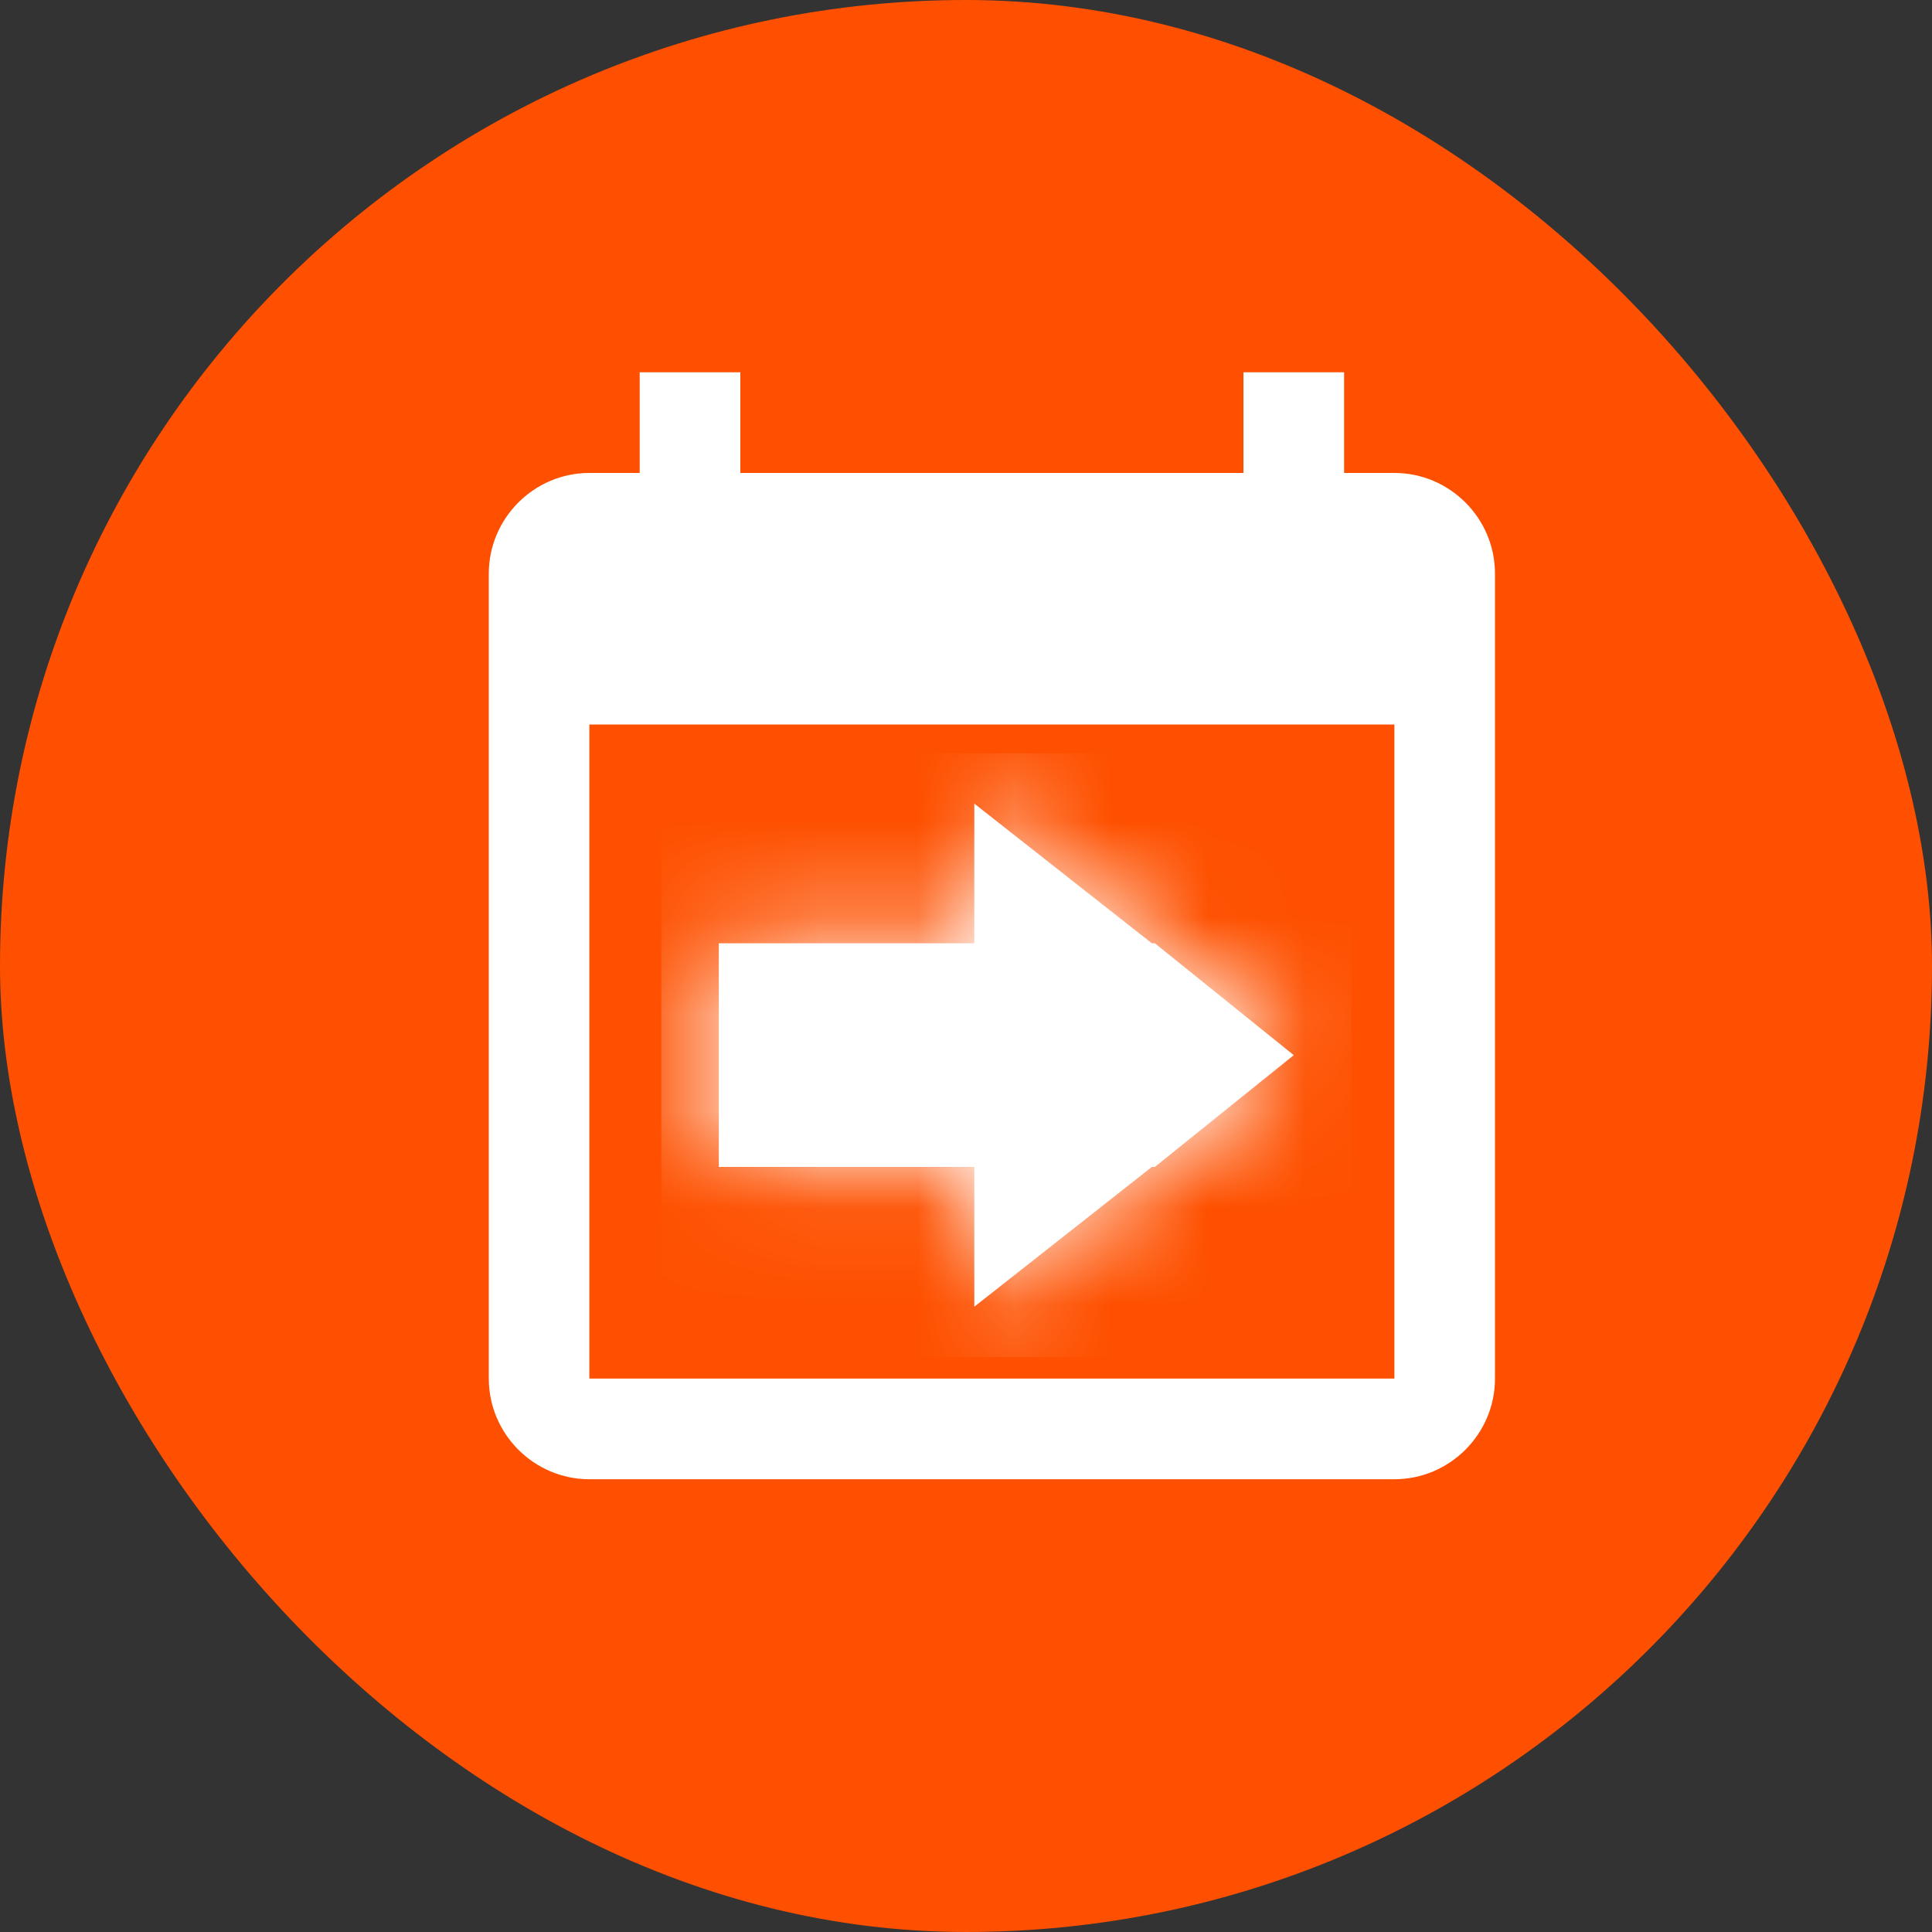 <svg width="20" height="20" viewBox="0 0 20 20" fill="none" xmlns="http://www.w3.org/2000/svg">
<rect x="0" y="0" width="20" height="20" fill="#333333" stroke="none"/>
<rect width="20" height="20" rx="10" fill="#FE5000"/>
<g clip-path="url(#clip0_2437_113712)">
<path d="M14.435 4.896H13.914V3.854H12.872V4.896H7.664V3.854H6.622V4.896H6.101C5.528 4.896 5.06 5.365 5.06 5.938V14.271C5.06 14.844 5.528 15.313 6.101 15.313H14.435C15.008 15.313 15.476 14.844 15.476 14.271V5.938C15.476 5.365 15.008 4.896 14.435 4.896ZM14.435 14.271H6.101V7.5H14.435V14.271Z" fill="white"/>
<path fill-rule="evenodd" clip-rule="evenodd" d="M7.441 9.765L7.441 12.08L10.086 12.08L10.086 13.527L11.924 12.08L11.955 12.08L13.393 10.923L11.955 9.765L11.924 9.765L10.086 8.319L10.086 9.765L7.441 9.765Z" fill="white"/>
<mask id="mask0_2437_113712" style="mask-type:alpha" maskUnits="userSpaceOnUse" x="7" y="8" width="7" height="6">
<path fill-rule="evenodd" clip-rule="evenodd" d="M7.441 9.765L7.441 12.08L10.086 12.08L10.086 13.527L11.924 12.08L11.955 12.08L13.393 10.923L11.955 9.765L11.924 9.765L10.086 8.319L10.086 9.765L7.441 9.765Z" fill="white"/>
</mask>
<g mask="url(#mask0_2437_113712)">
<rect x="6.846" y="14.048" width="6.25" height="7.143" transform="rotate(-90 6.846 14.048)" fill="white"/>
</g>
</g>
<defs>
<clipPath id="clip0_2437_113712">
<rect width="12.5" height="12.5" fill="white" transform="translate(4.167 3.333)"/>
</clipPath>
</defs>
</svg>
